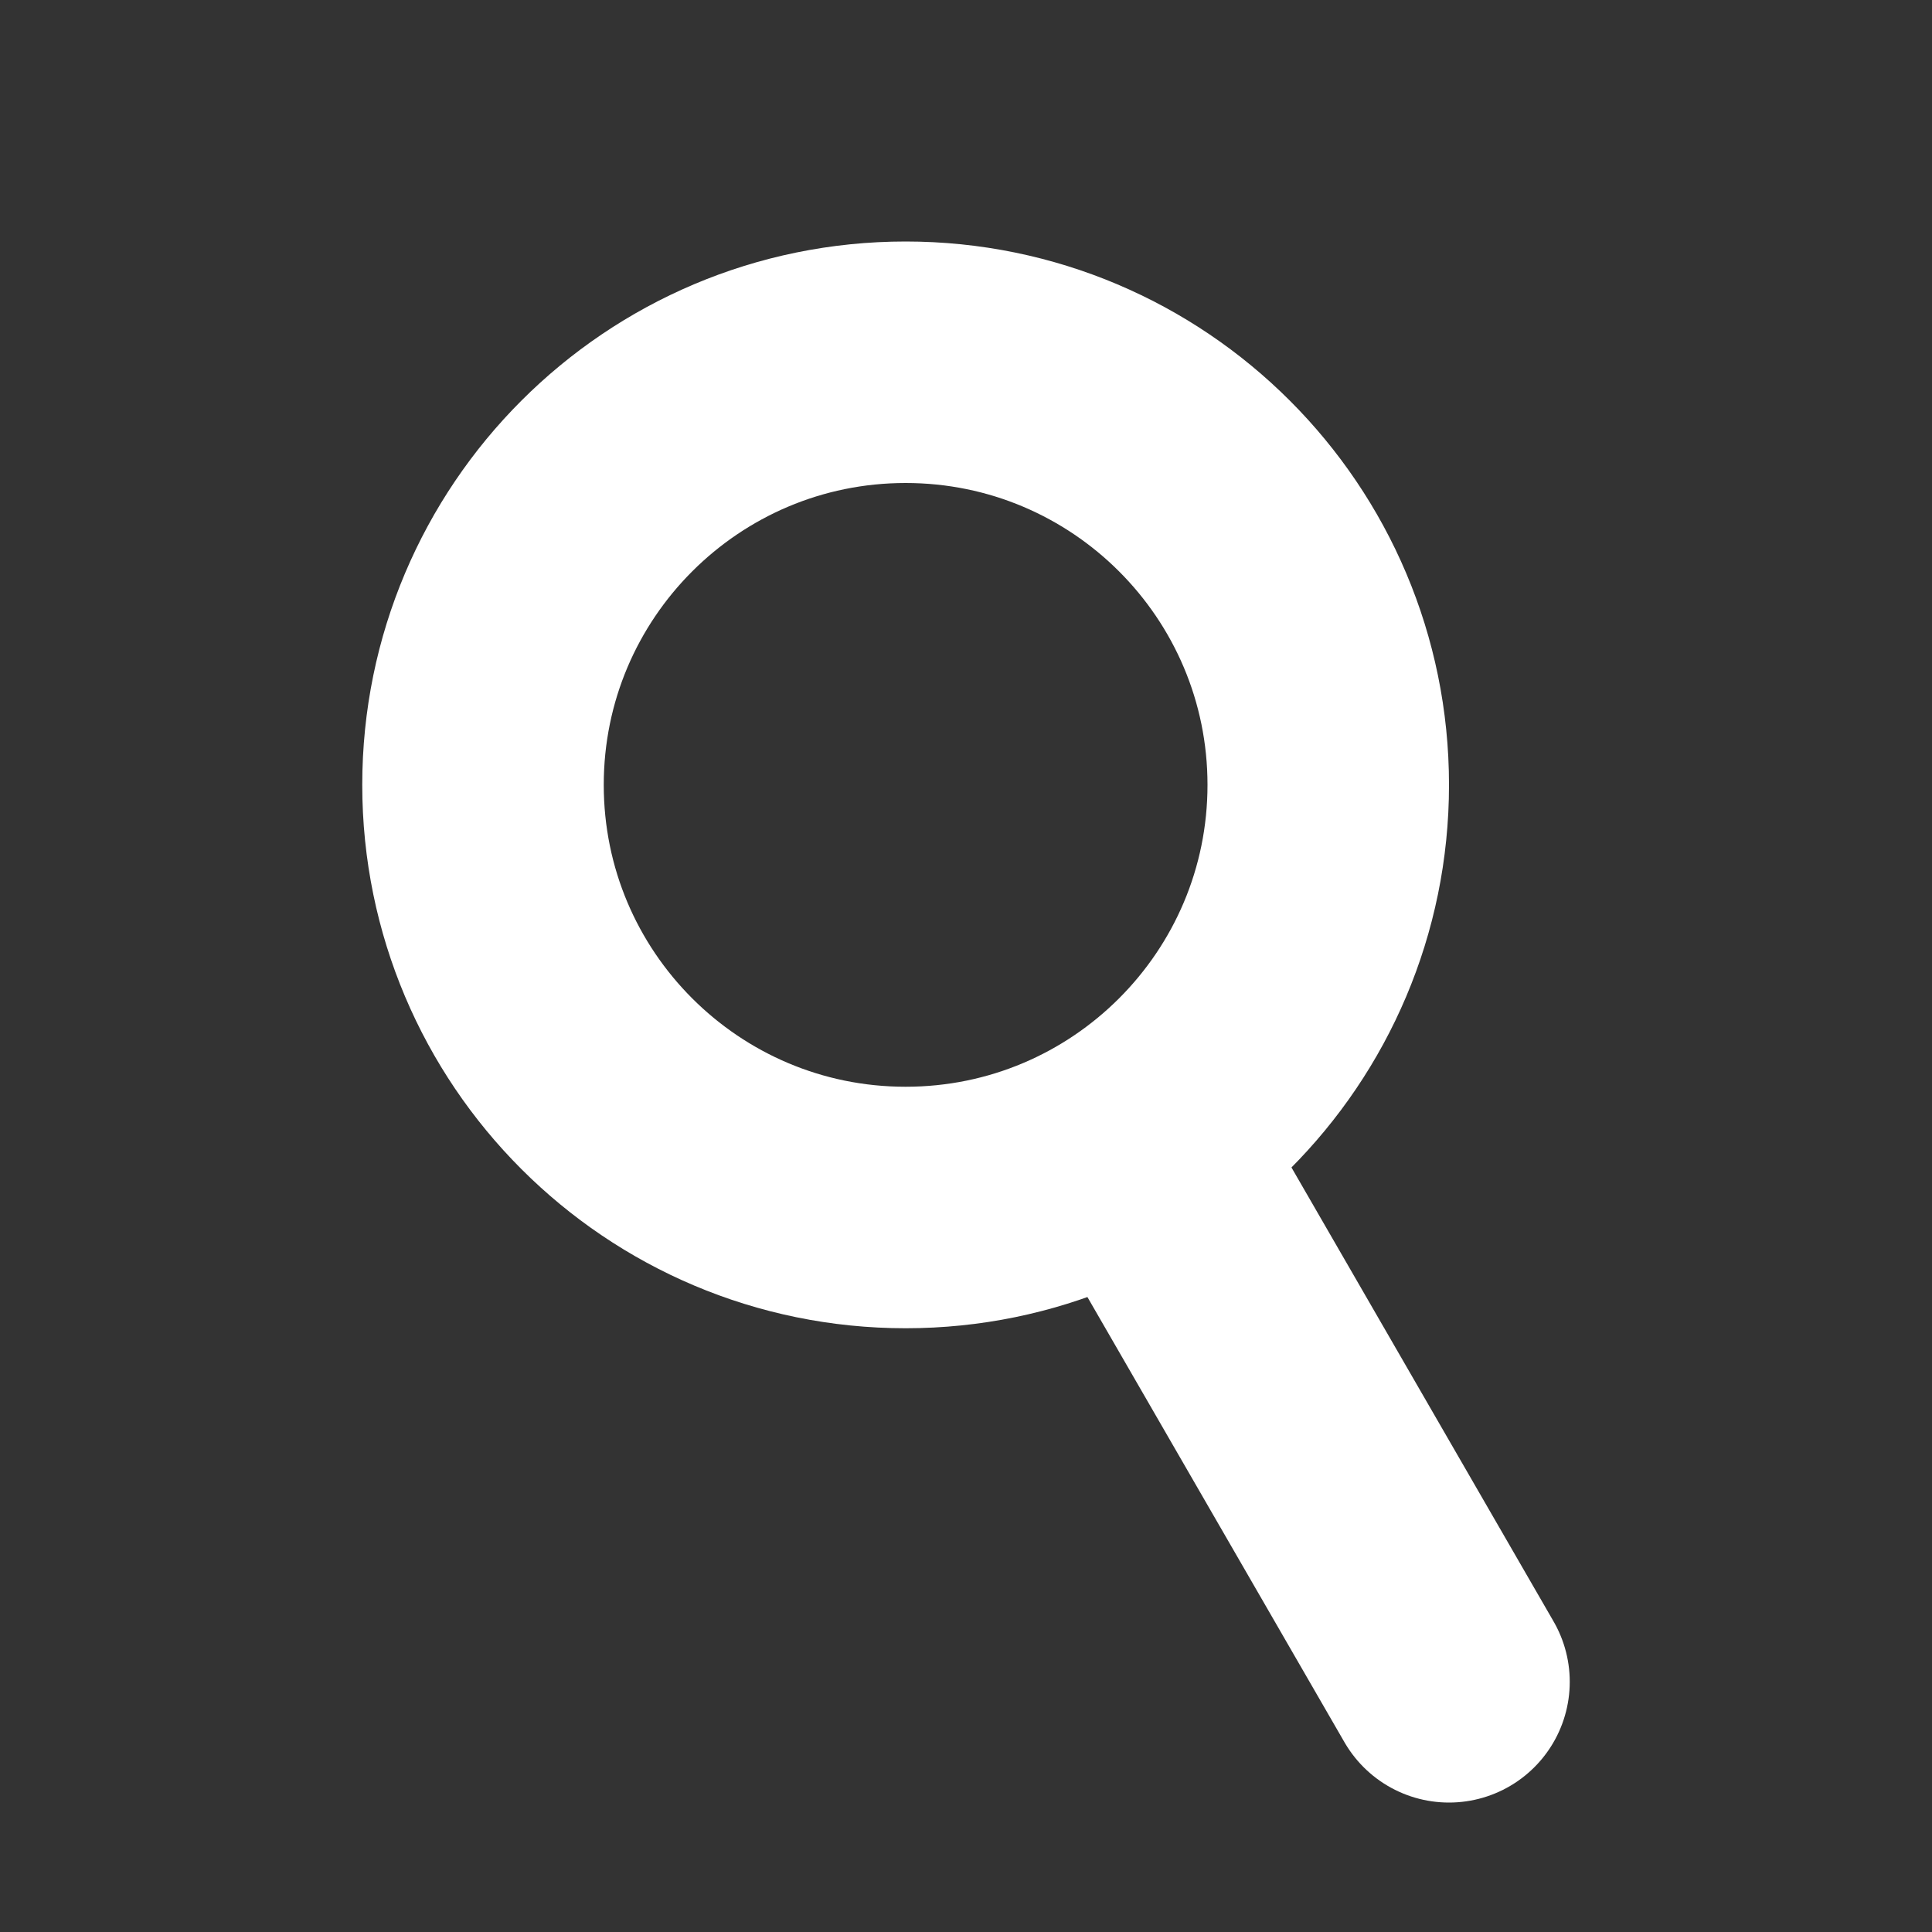 <svg width="16" height="16" viewBox="0 0 16 16" fill="none" xmlns="http://www.w3.org/2000/svg">
<rect x="0" y="0" width="16" height="16" fill="#333333" stroke="none"/>
<path d="M7.5 10C9.433 10 11 8.433 11 6.5C11 4.567 9.433 3 7.5 3C5.567 3 4 4.567 4 6.5C4 8.433 5.567 10 7.5 10Z" stroke="white" stroke-width="2"/>
<path d="M9.5 9.598L12 13.928" stroke="white" stroke-width="2" stroke-miterlimit="1.5" stroke-linecap="round" stroke-linejoin="round"/>
</svg>
